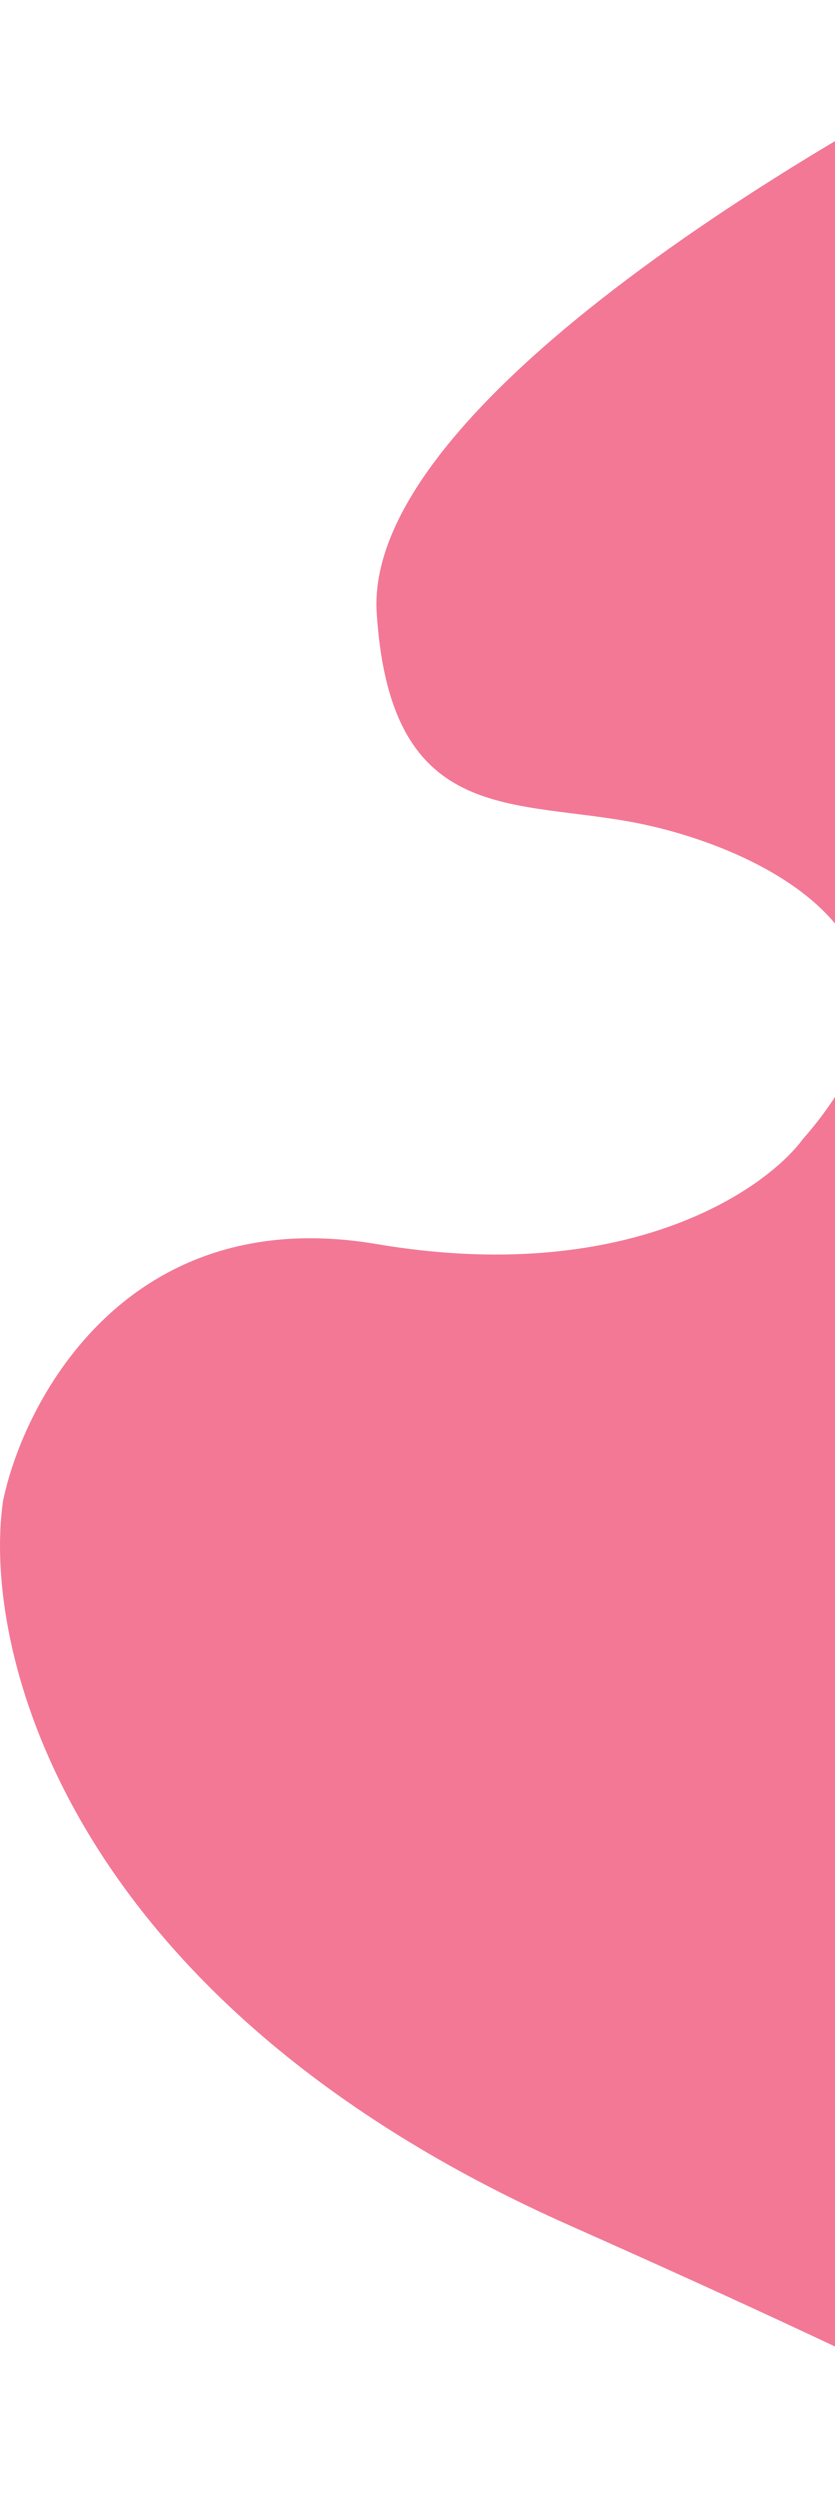 <svg width="143" height="428" viewBox="0 0 143 428" fill="none" xmlns="http://www.w3.org/2000/svg">
<path d="M64.514 105C62.114 68.2 146.181 19.667 188.514 0V425.913C190.403 427.52 190.023 428.089 188.514 428V425.913C183.312 421.485 160.904 409.173 97.515 381C11.115 342.6 -3.152 282.333 0.515 257C4.181 239.333 22.115 205.8 64.514 213C106.914 220.2 130.848 204 137.515 195C166.315 162.2 130.848 145.333 109.515 141C88.181 136.667 66.914 141.8 64.514 105Z" fill="#F37895"/>
</svg>
